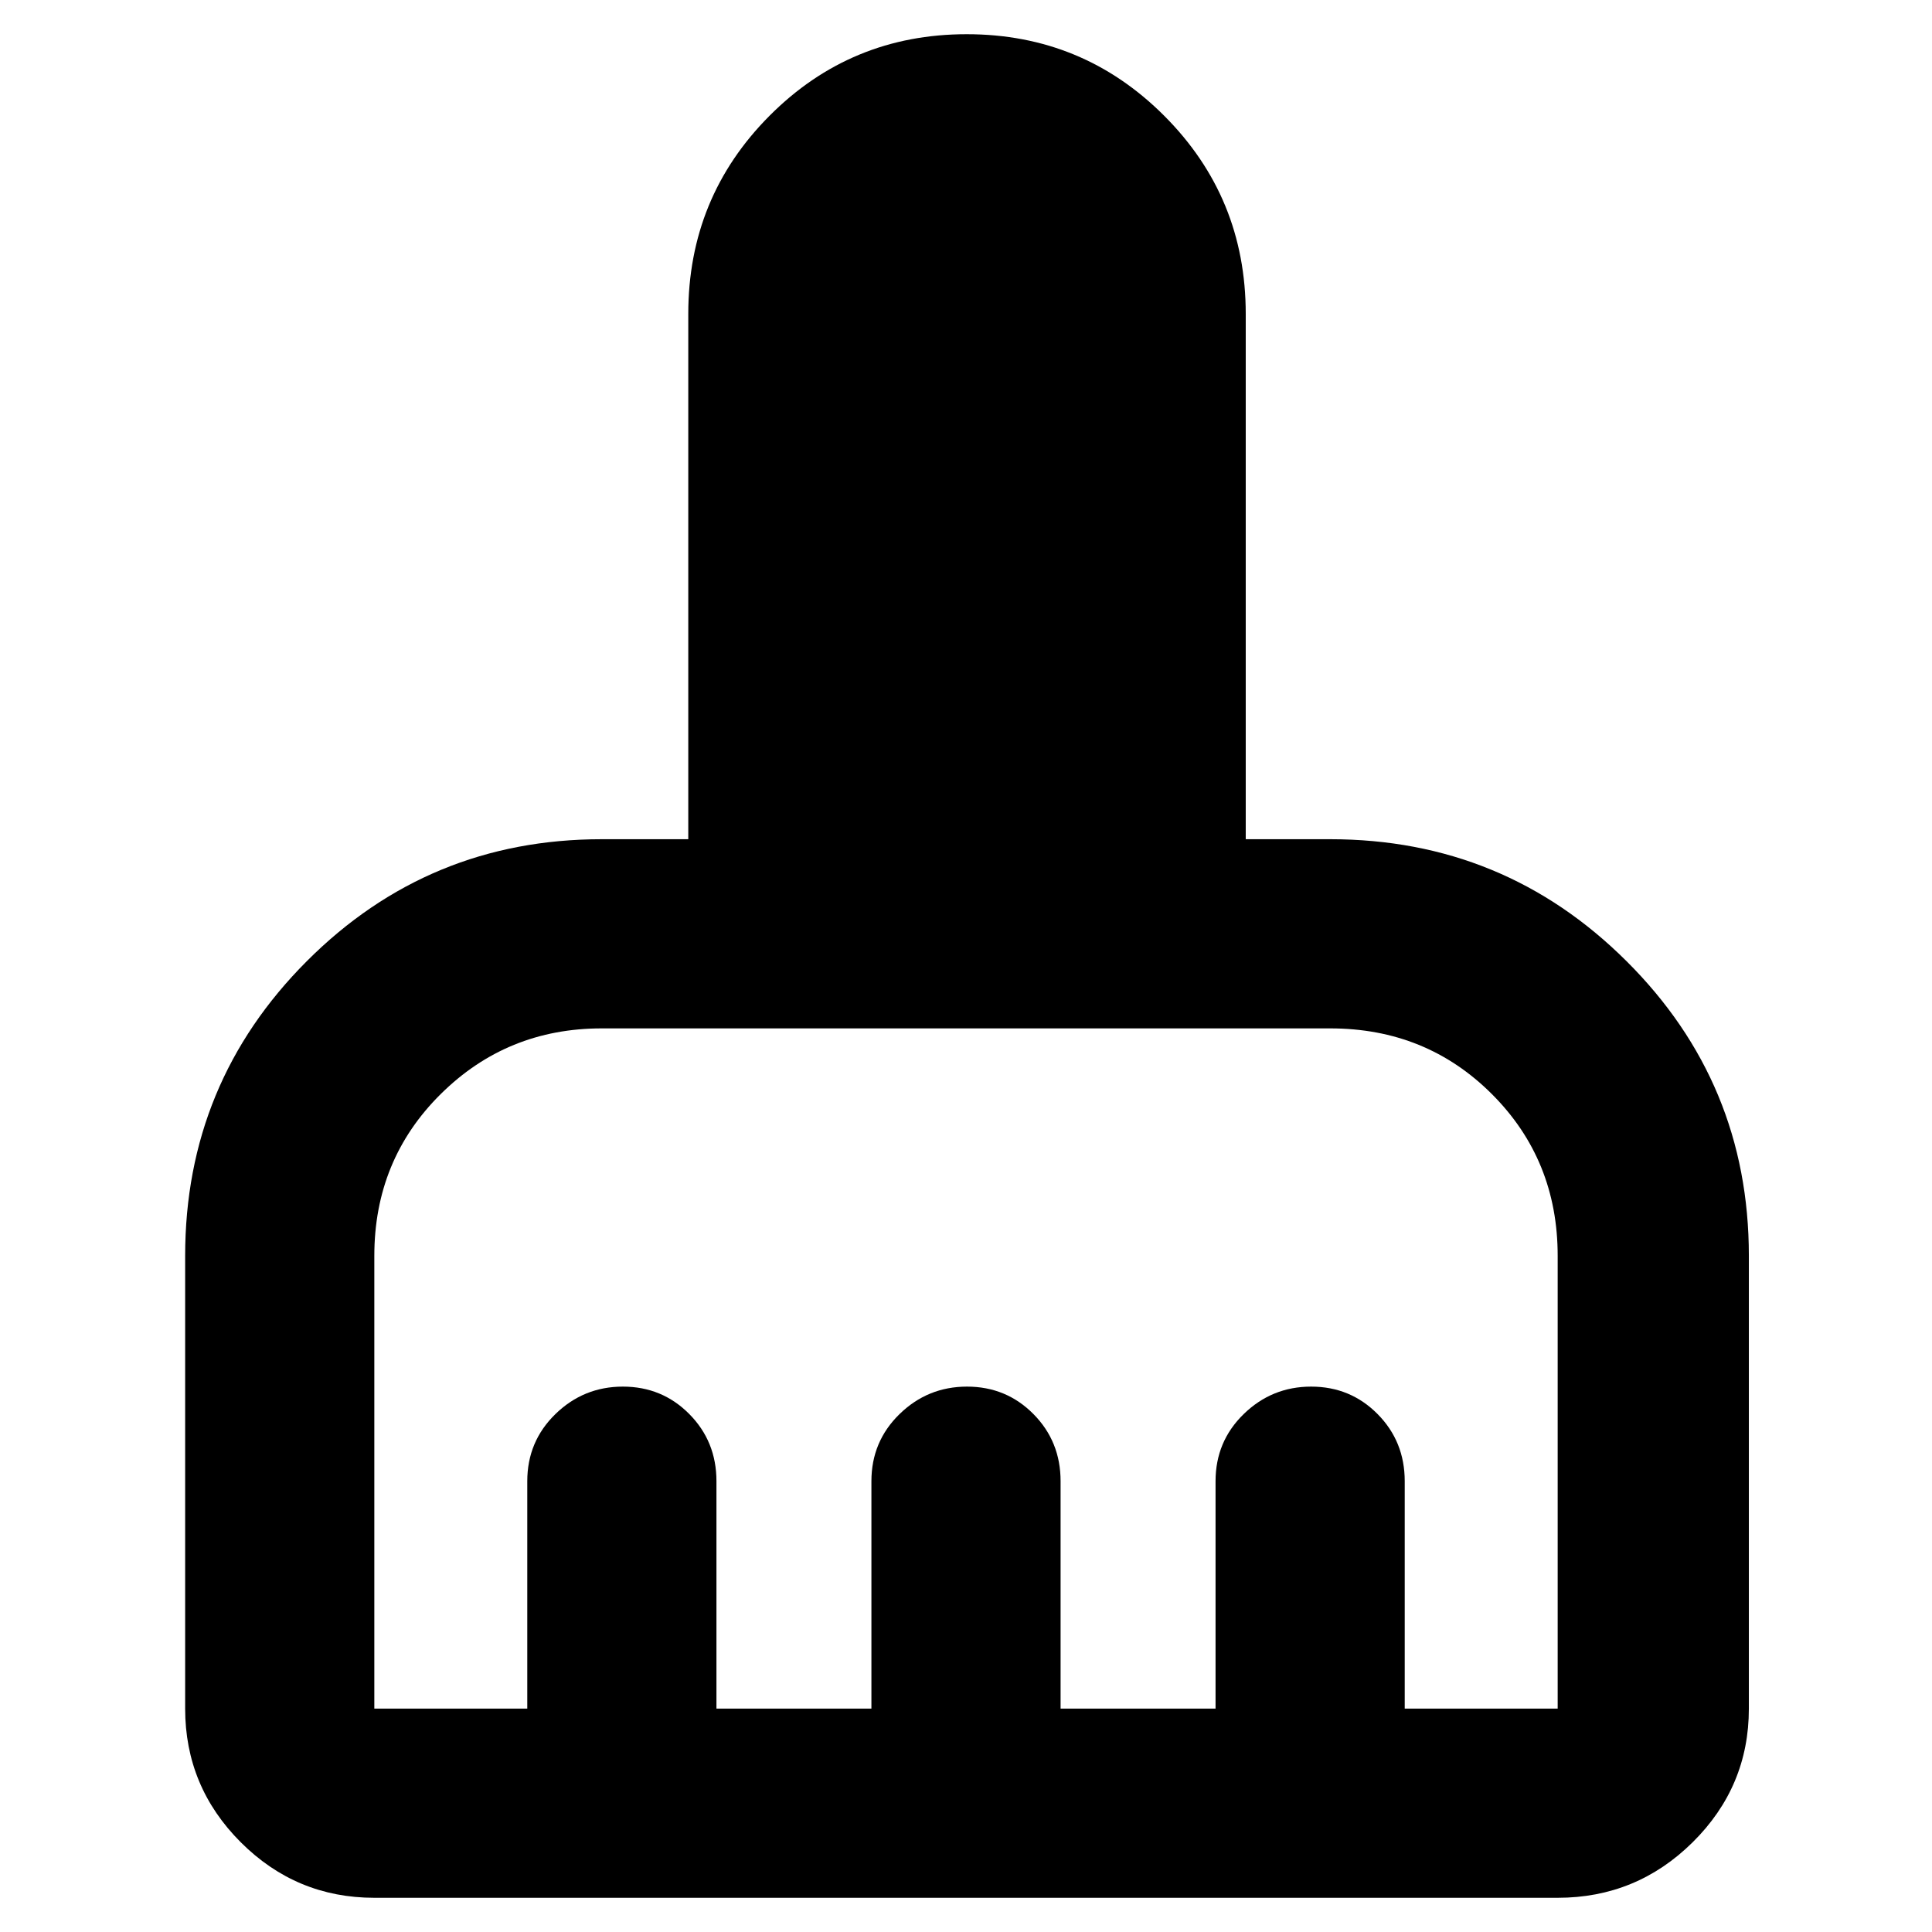 <svg xmlns="http://www.w3.org/2000/svg" width="48" height="48" viewBox="0 96 960 960"><path d="M92 945V720q0-85.905 60.5-146.453Q213 513 299 513h43V252q0-57.917 40.353-98.458 40.353-40.542 98-40.542t98.147 40.542Q619 194.083 619 252v261h42q86.32 0 147.16 60.547Q869 634.095 869 720v225q0 38.775-27.906 66.39Q813.188 1039 774 1039H186q-38.775 0-66.388-27.61Q92 983.775 92 945Zm94 0h76V832q0-19.75 14-33.375T309.5 785q19.5 0 33 13.625T356 832v113h77V832q0-19.75 14-33.375T480.5 785q19.5 0 33 13.625T527 832v113h77V832q0-19.75 14-33.375T651.5 785q19.5 0 33 13.625T698 832v113h76V720q0-47.667-32.667-80.333Q708.667 607 661 607H299q-47.083 0-80.042 32.667Q186 672.333 186 720v225Z"/></svg>